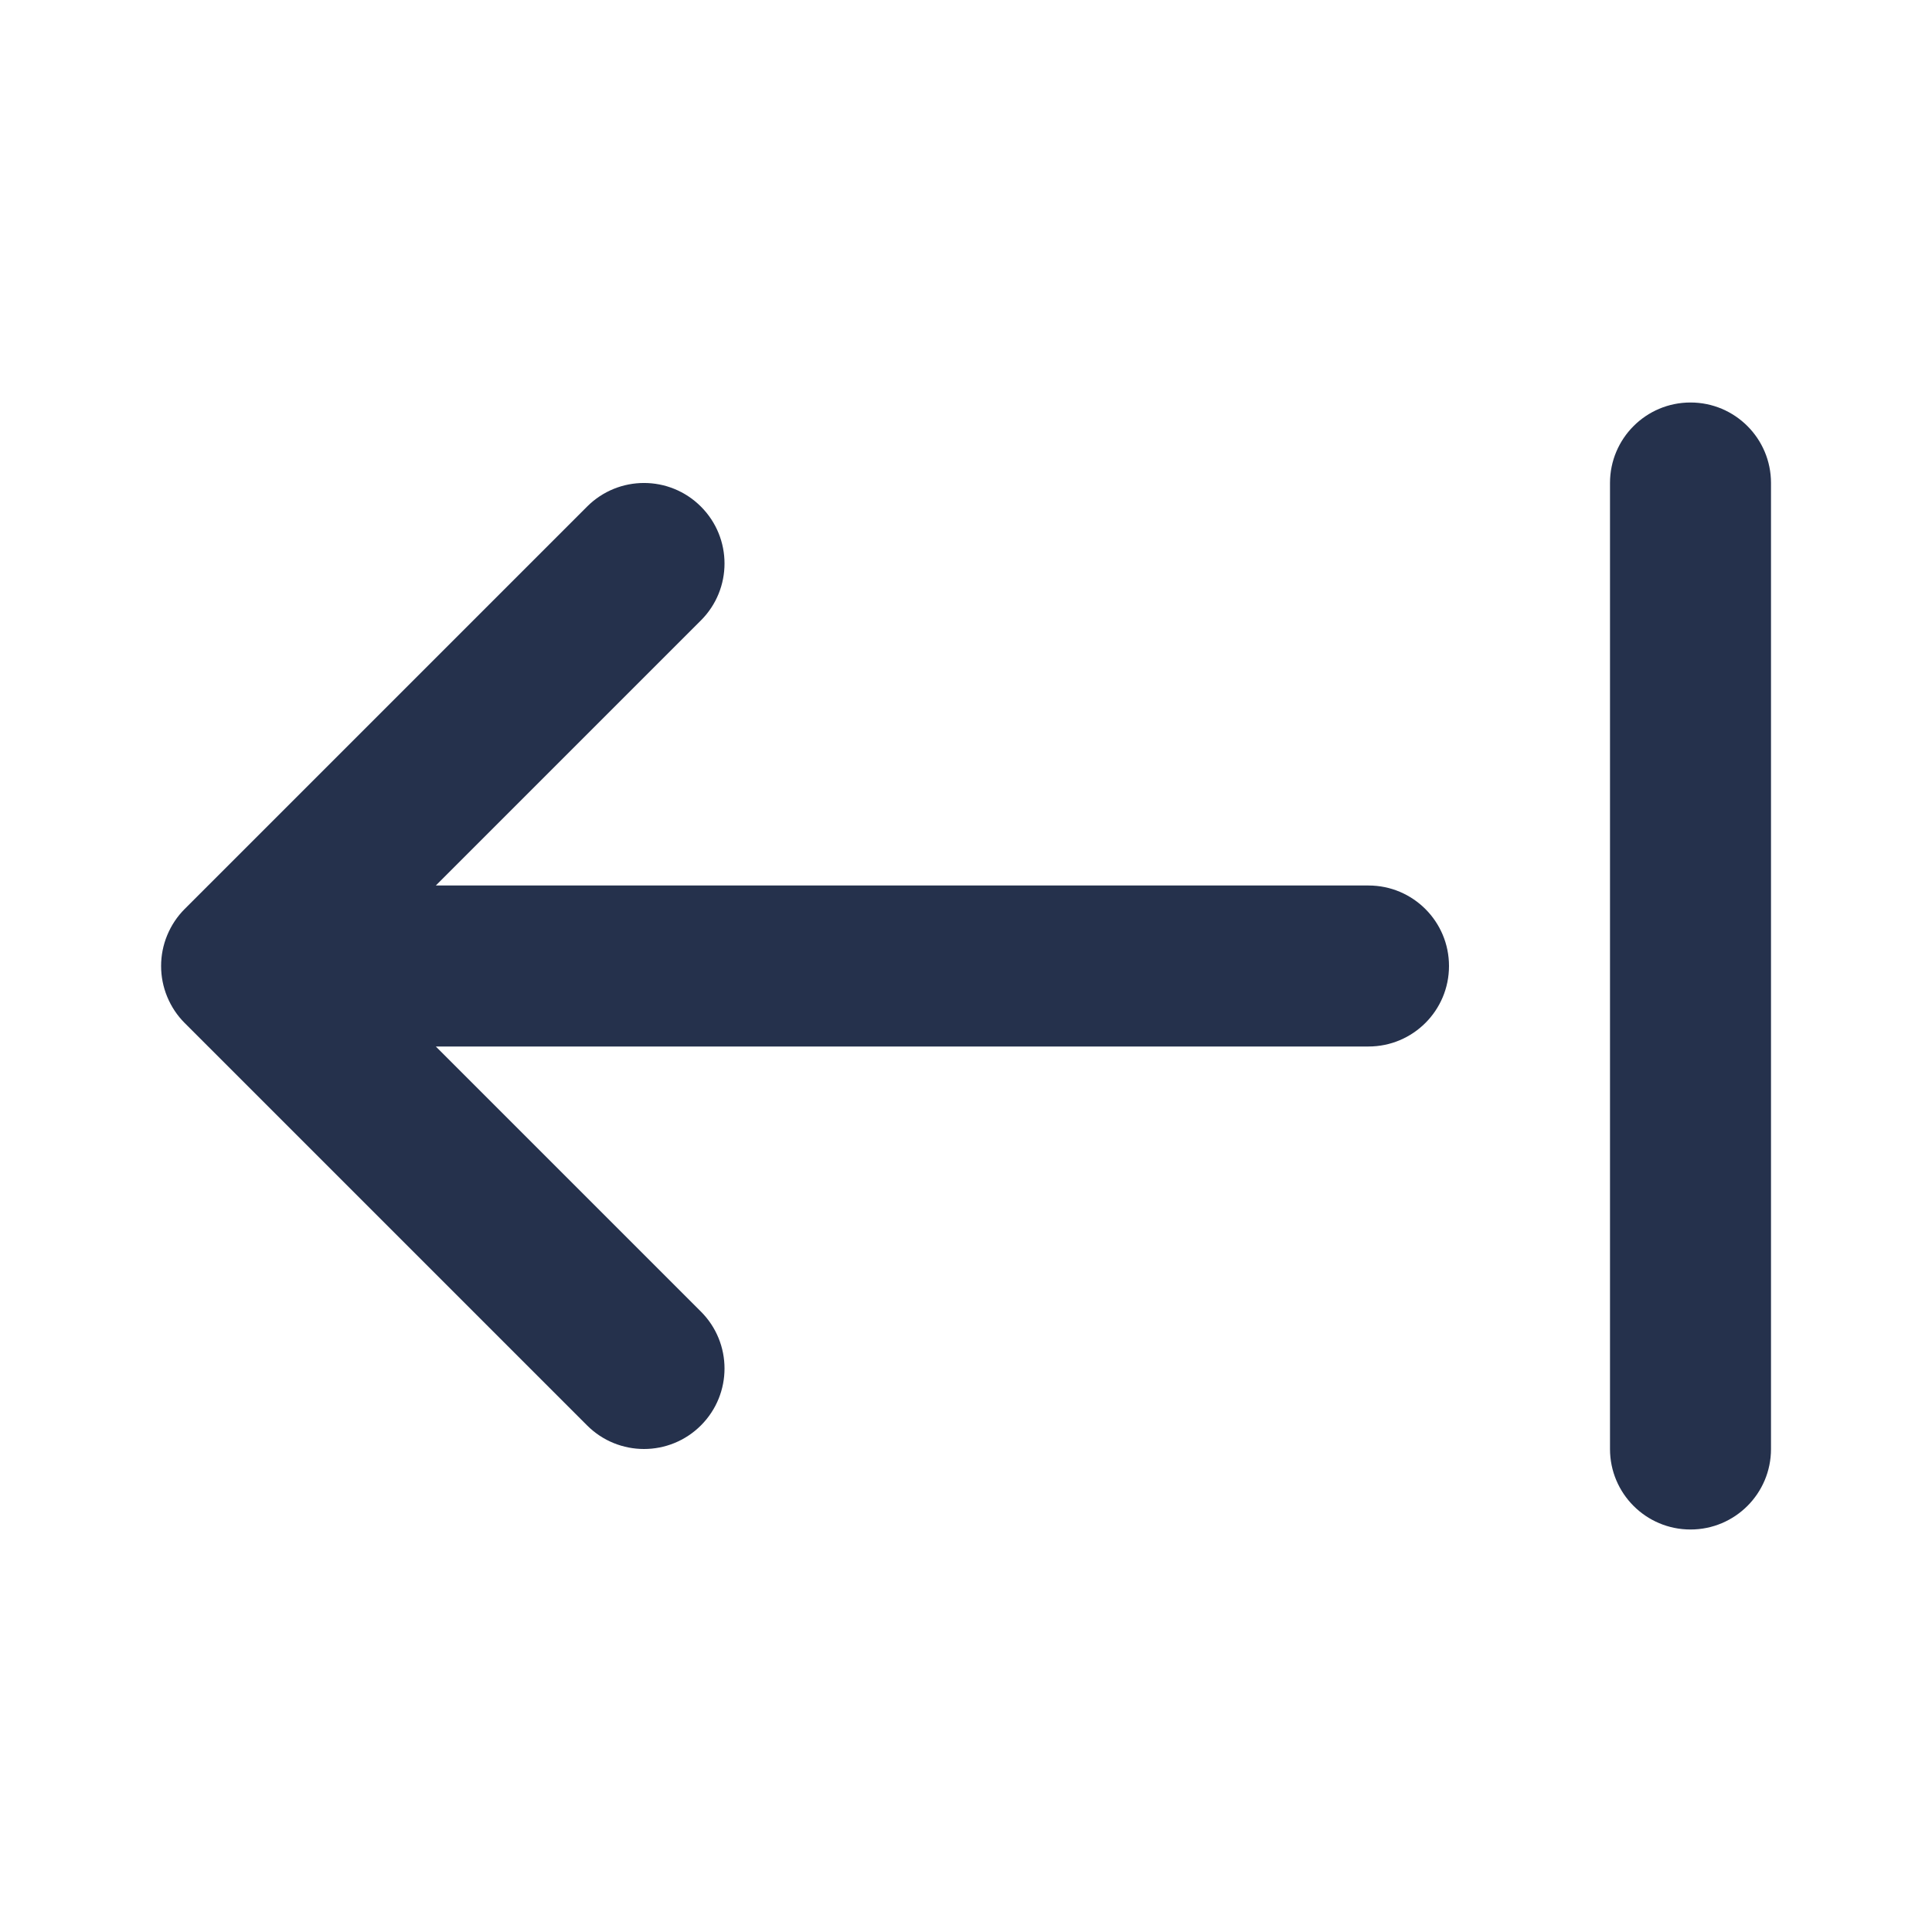 <svg width="24" height="24" viewBox="0 0 24 24" fill="none" xmlns="http://www.w3.org/2000/svg">
<path d="M18 12C18 12.552 17.553 13 17 13H5.414L8.707 16.293C9.098 16.684 9.098 17.316 8.707 17.707C8.512 17.902 8.256 18 8 18C7.744 18 7.488 17.902 7.293 17.707L2.294 12.708C2.201 12.615 2.128 12.505 2.077 12.382C1.976 12.138 1.976 11.862 2.077 11.618C2.128 11.495 2.201 11.385 2.294 11.292L7.293 6.293C7.684 5.902 8.316 5.902 8.707 6.293C9.098 6.684 9.098 7.316 8.707 7.707L5.414 11H17C17.553 11 18 11.448 18 12ZM21 5C20.447 5 20 5.448 20 6V18C20 18.552 20.447 19 21 19C21.553 19 22 18.552 22 18V6C22 5.448 21.553 5 21 5Z" fill="#25314C"/>
</svg>

